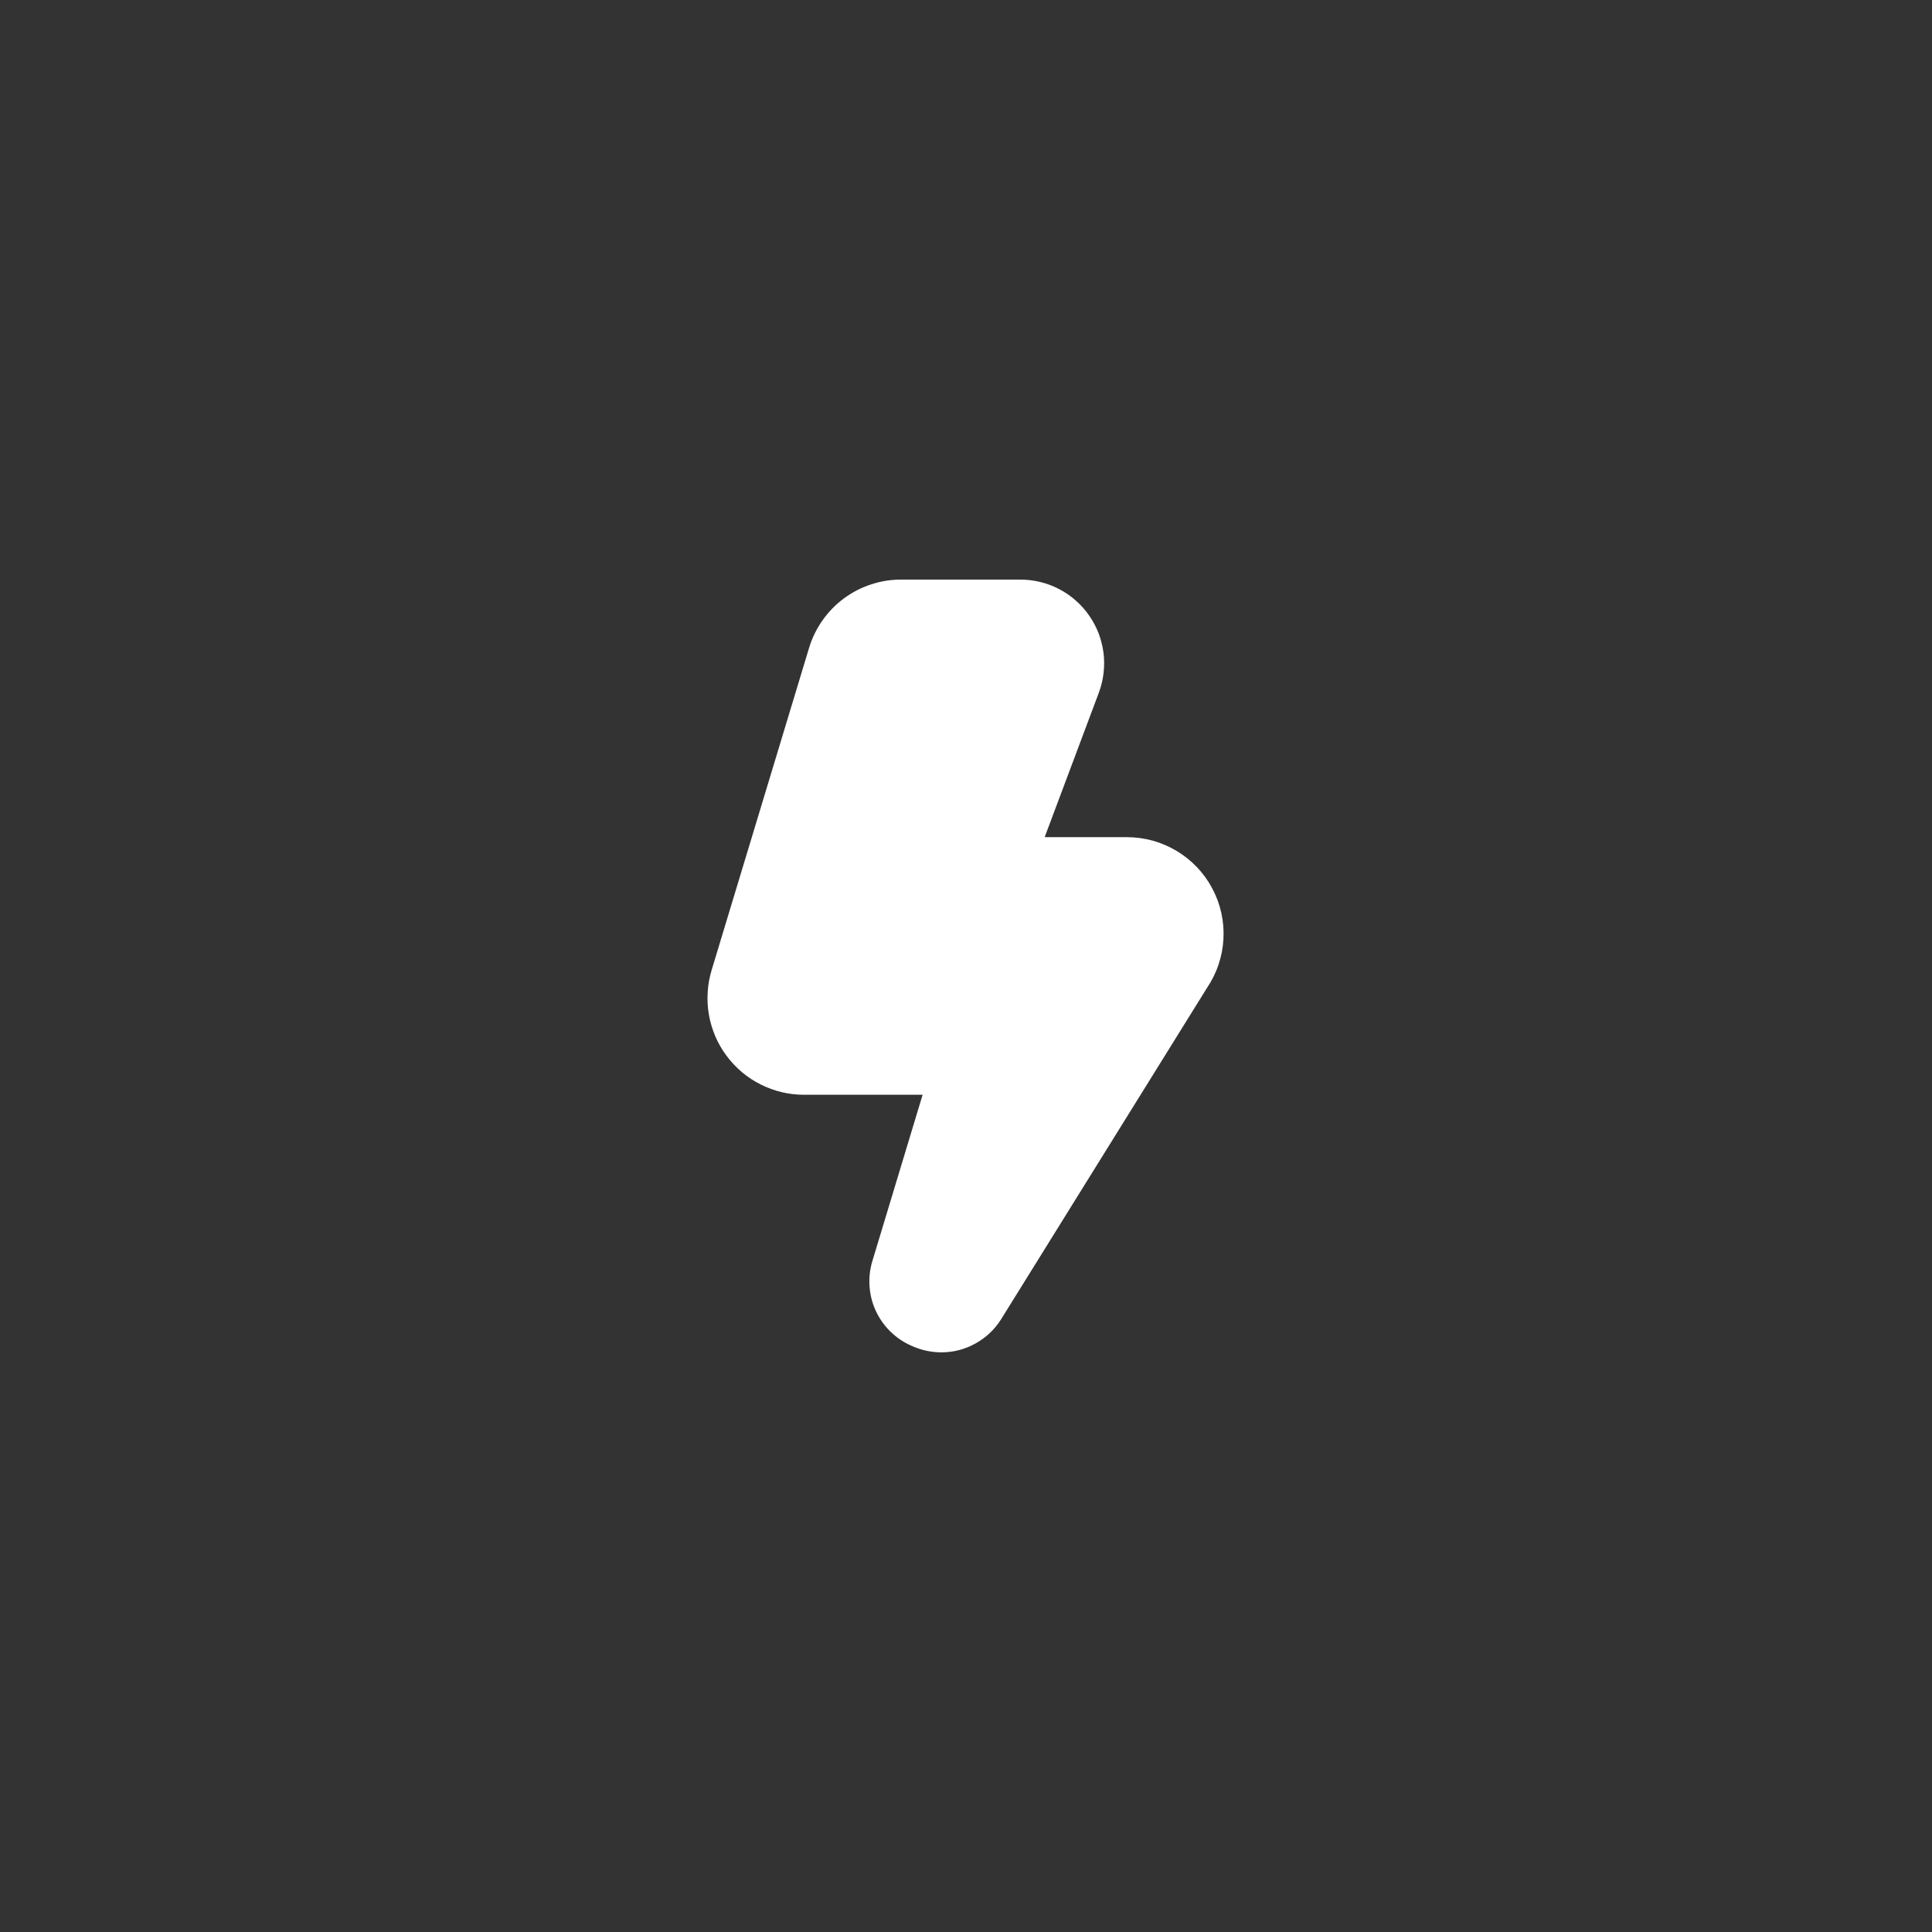 <svg xmlns="http://www.w3.org/2000/svg" xmlns:xlink="http://www.w3.org/1999/xlink" width="192" zoomAndPan="magnify" viewBox="0 0 144 144" height="192" preserveAspectRatio="xMidYMid meet" version="1.0"><rect x="0" y="0" width="144" height="144" fill="#333333" stroke="none"/><defs><clipPath id="6be6a8ed95"><path d="M 52 43.199 L 92 43.199 L 92 100.949 L 52 100.949 Z M 52 43.199 " clip-rule="nonzero"/></clipPath></defs><g clip-path="url(#6be6a8ed95)"><path fill="#ffffff" d="M 70.176 100.797 C 69.379 100.793 68.621 100.625 67.898 100.289 C 67.316 100.031 66.801 99.676 66.348 99.227 C 65.895 98.781 65.535 98.266 65.27 97.688 C 65.004 97.109 64.852 96.5 64.809 95.863 C 64.766 95.23 64.836 94.605 65.02 93.996 L 68.766 81.598 L 59.938 81.598 C 59.66 81.598 59.379 81.582 59.102 81.551 C 58.824 81.52 58.547 81.469 58.273 81.406 C 58.004 81.34 57.734 81.262 57.473 81.164 C 57.207 81.07 56.949 80.957 56.699 80.832 C 56.449 80.707 56.207 80.566 55.973 80.414 C 55.738 80.258 55.516 80.094 55.301 79.914 C 55.086 79.73 54.883 79.539 54.691 79.336 C 54.5 79.133 54.32 78.918 54.152 78.691 C 53.984 78.469 53.832 78.234 53.691 77.992 C 53.551 77.75 53.426 77.5 53.316 77.242 C 53.207 76.984 53.109 76.719 53.031 76.453 C 52.949 76.184 52.887 75.91 52.84 75.637 C 52.789 75.359 52.758 75.082 52.742 74.801 C 52.727 74.523 52.727 74.242 52.746 73.961 C 52.762 73.684 52.793 73.406 52.844 73.129 C 52.895 72.852 52.957 72.582 53.039 72.312 L 60.297 48.312 C 60.52 47.57 60.852 46.883 61.297 46.25 C 61.738 45.617 62.273 45.066 62.895 44.605 C 63.52 44.145 64.195 43.793 64.934 43.555 C 65.668 43.312 66.426 43.195 67.199 43.199 L 76.062 43.199 C 76.312 43.199 76.562 43.215 76.812 43.246 C 77.062 43.277 77.309 43.32 77.551 43.383 C 77.793 43.441 78.035 43.516 78.27 43.605 C 78.504 43.695 78.73 43.797 78.953 43.914 C 79.176 44.031 79.391 44.16 79.598 44.301 C 79.805 44.445 80 44.598 80.188 44.766 C 80.375 44.93 80.555 45.109 80.723 45.297 C 80.887 45.484 81.043 45.68 81.184 45.887 C 81.328 46.094 81.457 46.305 81.574 46.527 C 81.691 46.75 81.797 46.977 81.887 47.211 C 81.977 47.445 82.051 47.688 82.109 47.93 C 82.172 48.172 82.219 48.418 82.25 48.668 C 82.281 48.918 82.297 49.168 82.297 49.418 C 82.297 49.668 82.281 49.918 82.254 50.168 C 82.223 50.418 82.18 50.664 82.121 50.906 C 82.062 51.152 81.988 51.391 81.902 51.625 L 77.863 62.398 L 84 62.398 C 84.652 62.398 85.293 62.488 85.926 62.66 C 86.555 62.836 87.148 63.094 87.711 63.43 C 88.27 63.766 88.777 64.172 89.227 64.648 C 89.676 65.121 90.055 65.648 90.359 66.227 C 90.668 66.805 90.891 67.414 91.031 68.051 C 91.172 68.691 91.223 69.336 91.188 69.988 C 91.152 70.645 91.031 71.277 90.82 71.898 C 90.613 72.52 90.324 73.098 89.957 73.641 L 74.598 98.359 C 74.117 99.113 73.48 99.707 72.695 100.141 C 71.91 100.574 71.07 100.793 70.176 100.797 Z M 70.176 100.797 " fill-opacity="1" fill-rule="nonzero"/></g></svg>